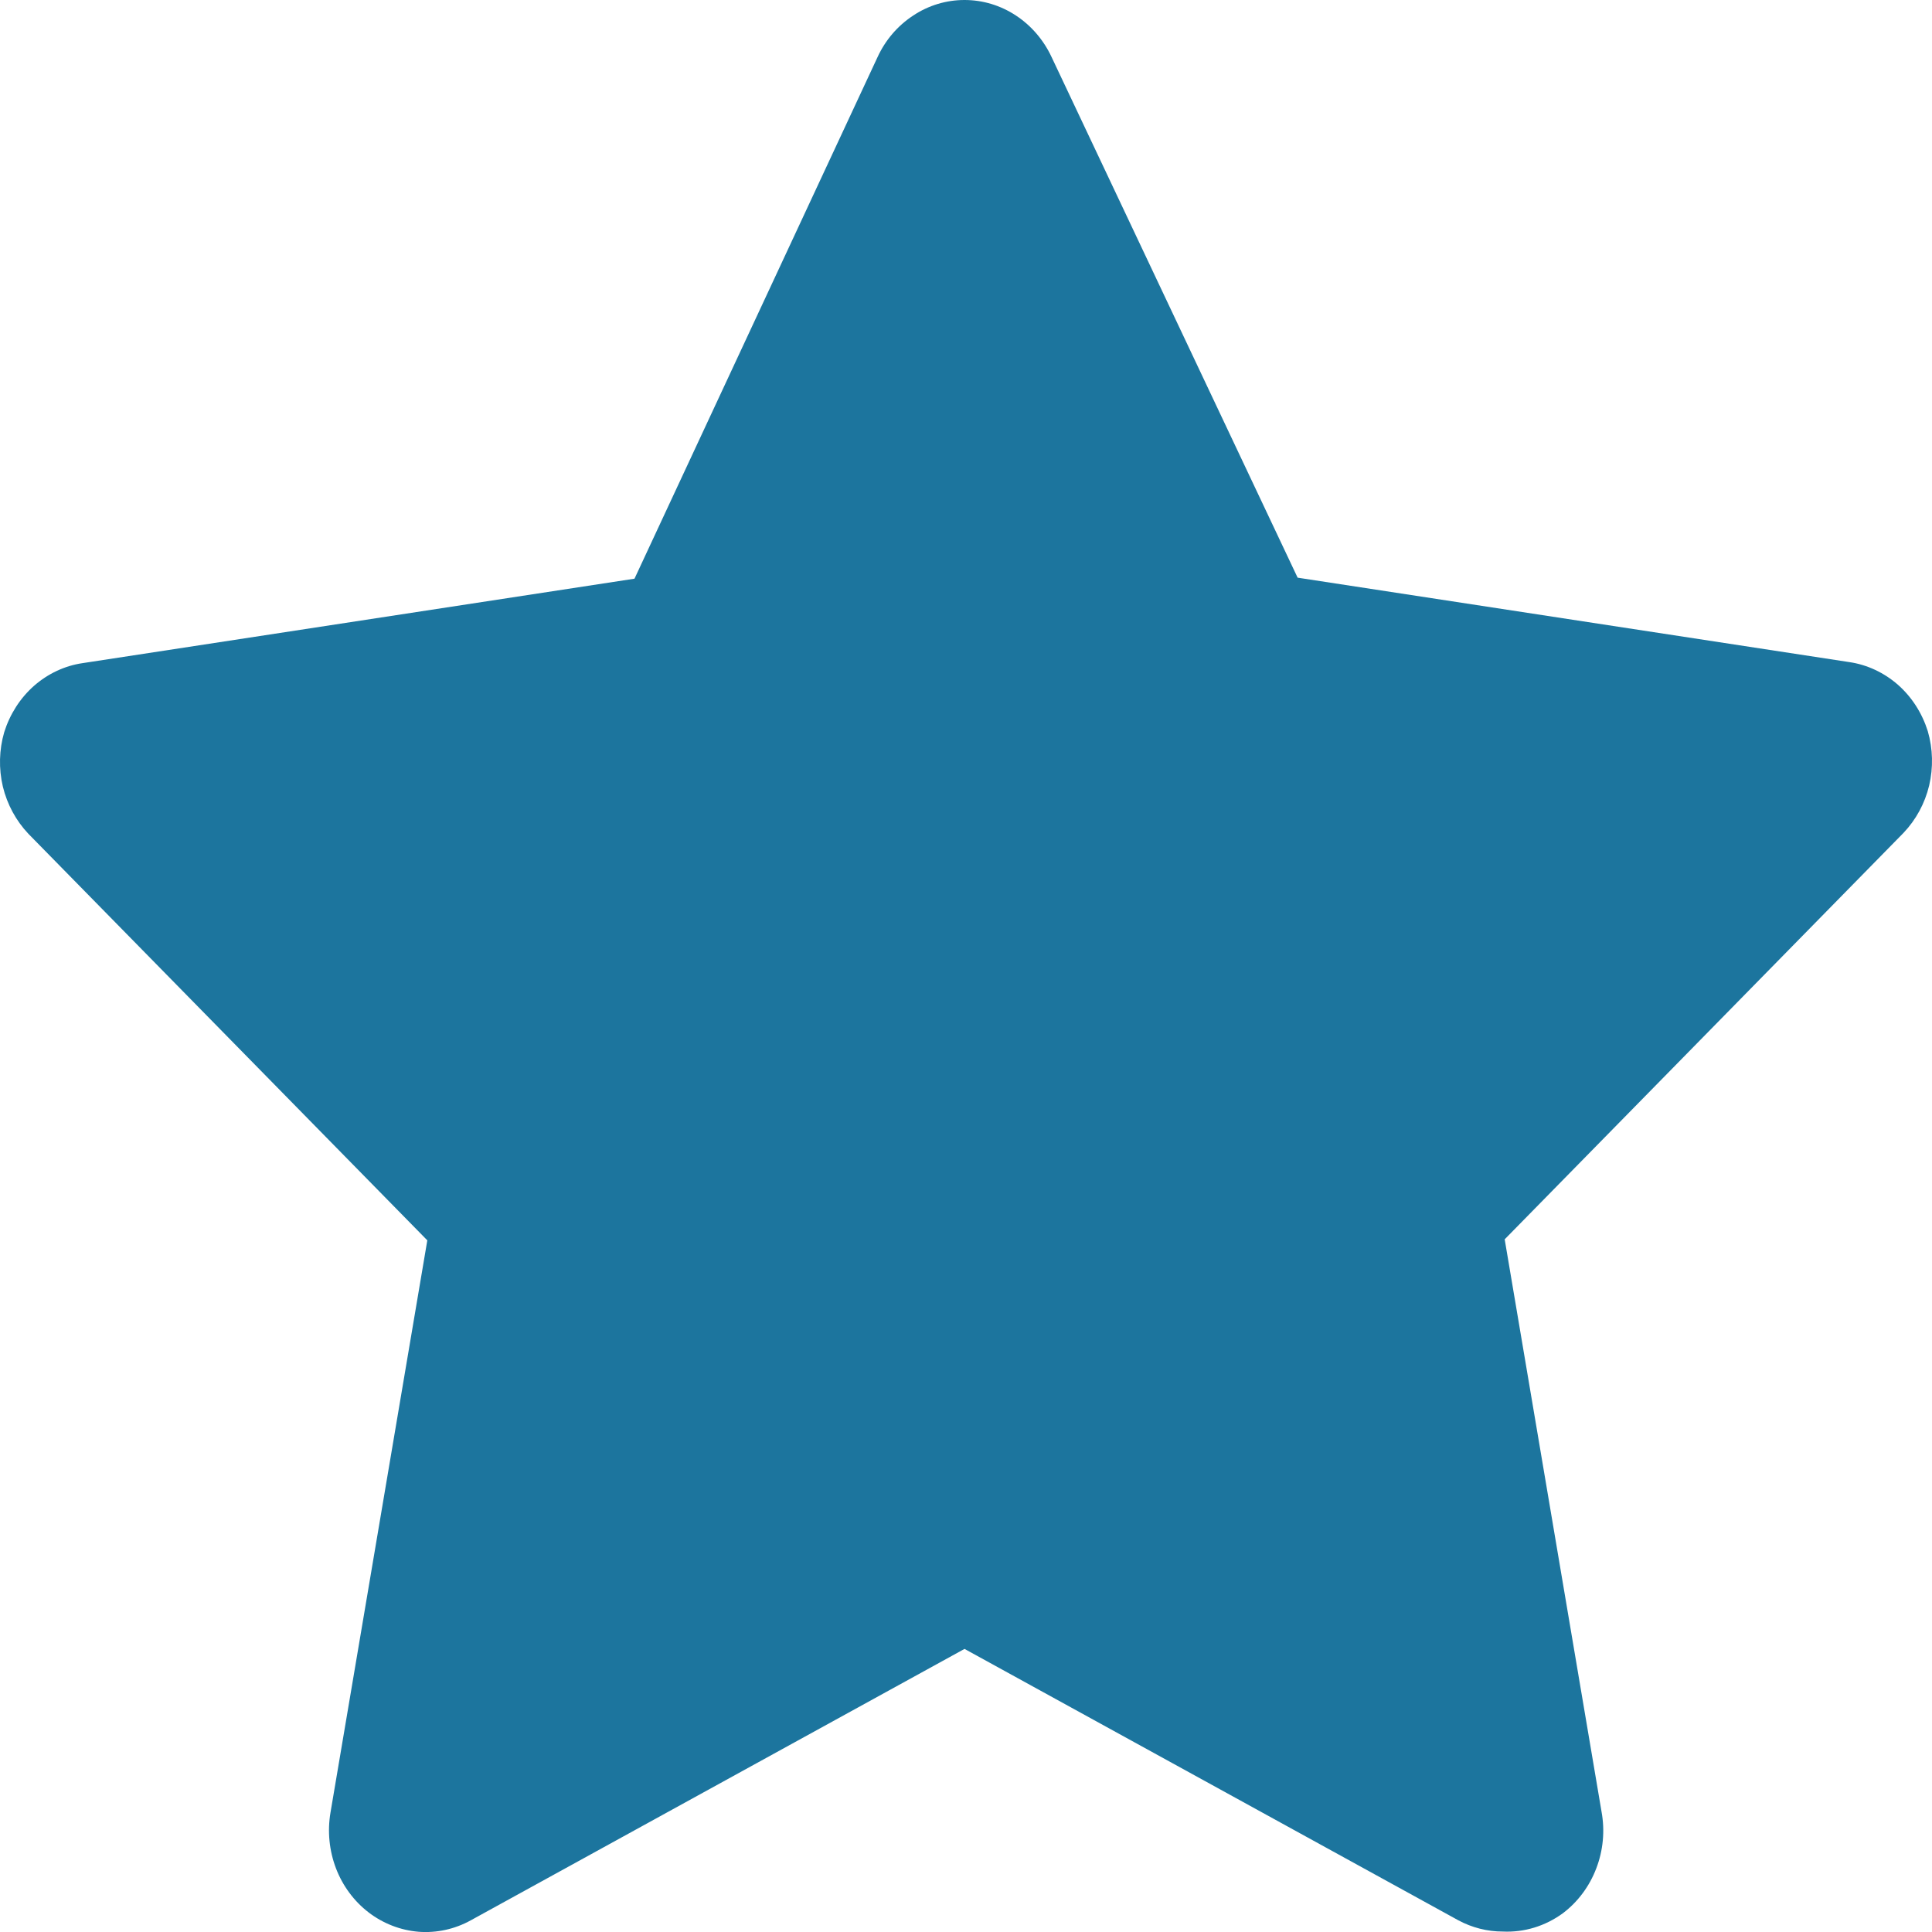 <svg width="17" height="17" viewBox="0 0 17 17" fill="none" xmlns="http://www.w3.org/2000/svg">
<path d="M13.223 16.996C13.087 16.996 12.953 16.962 12.832 16.897L8.487 14.509L4.143 16.897C4.002 16.975 3.843 17.01 3.684 16.998C3.525 16.985 3.372 16.926 3.244 16.828C3.115 16.729 3.015 16.594 2.956 16.439C2.897 16.284 2.88 16.114 2.908 15.949L3.76 10.914L0.25 7.337C0.141 7.222 0.063 7.078 0.025 6.921C-0.012 6.763 -0.008 6.598 0.037 6.443C0.087 6.284 0.177 6.143 0.299 6.035C0.421 5.928 0.569 5.858 0.727 5.835L5.583 5.092L7.721 0.504C7.79 0.353 7.899 0.226 8.035 0.137C8.17 0.047 8.327 0 8.487 0C8.647 0 8.804 0.047 8.94 0.137C9.075 0.226 9.184 0.353 9.254 0.504L11.418 5.083L16.273 5.826C16.43 5.849 16.579 5.919 16.701 6.026C16.823 6.134 16.913 6.275 16.963 6.434C17.008 6.589 17.012 6.754 16.975 6.912C16.937 7.07 16.859 7.213 16.75 7.328L13.24 10.905L14.092 15.94C14.123 16.108 14.107 16.281 14.046 16.44C13.986 16.598 13.884 16.735 13.752 16.835C13.597 16.948 13.412 17.005 13.223 16.996Z" fill="#1C759E"/>
</svg>
